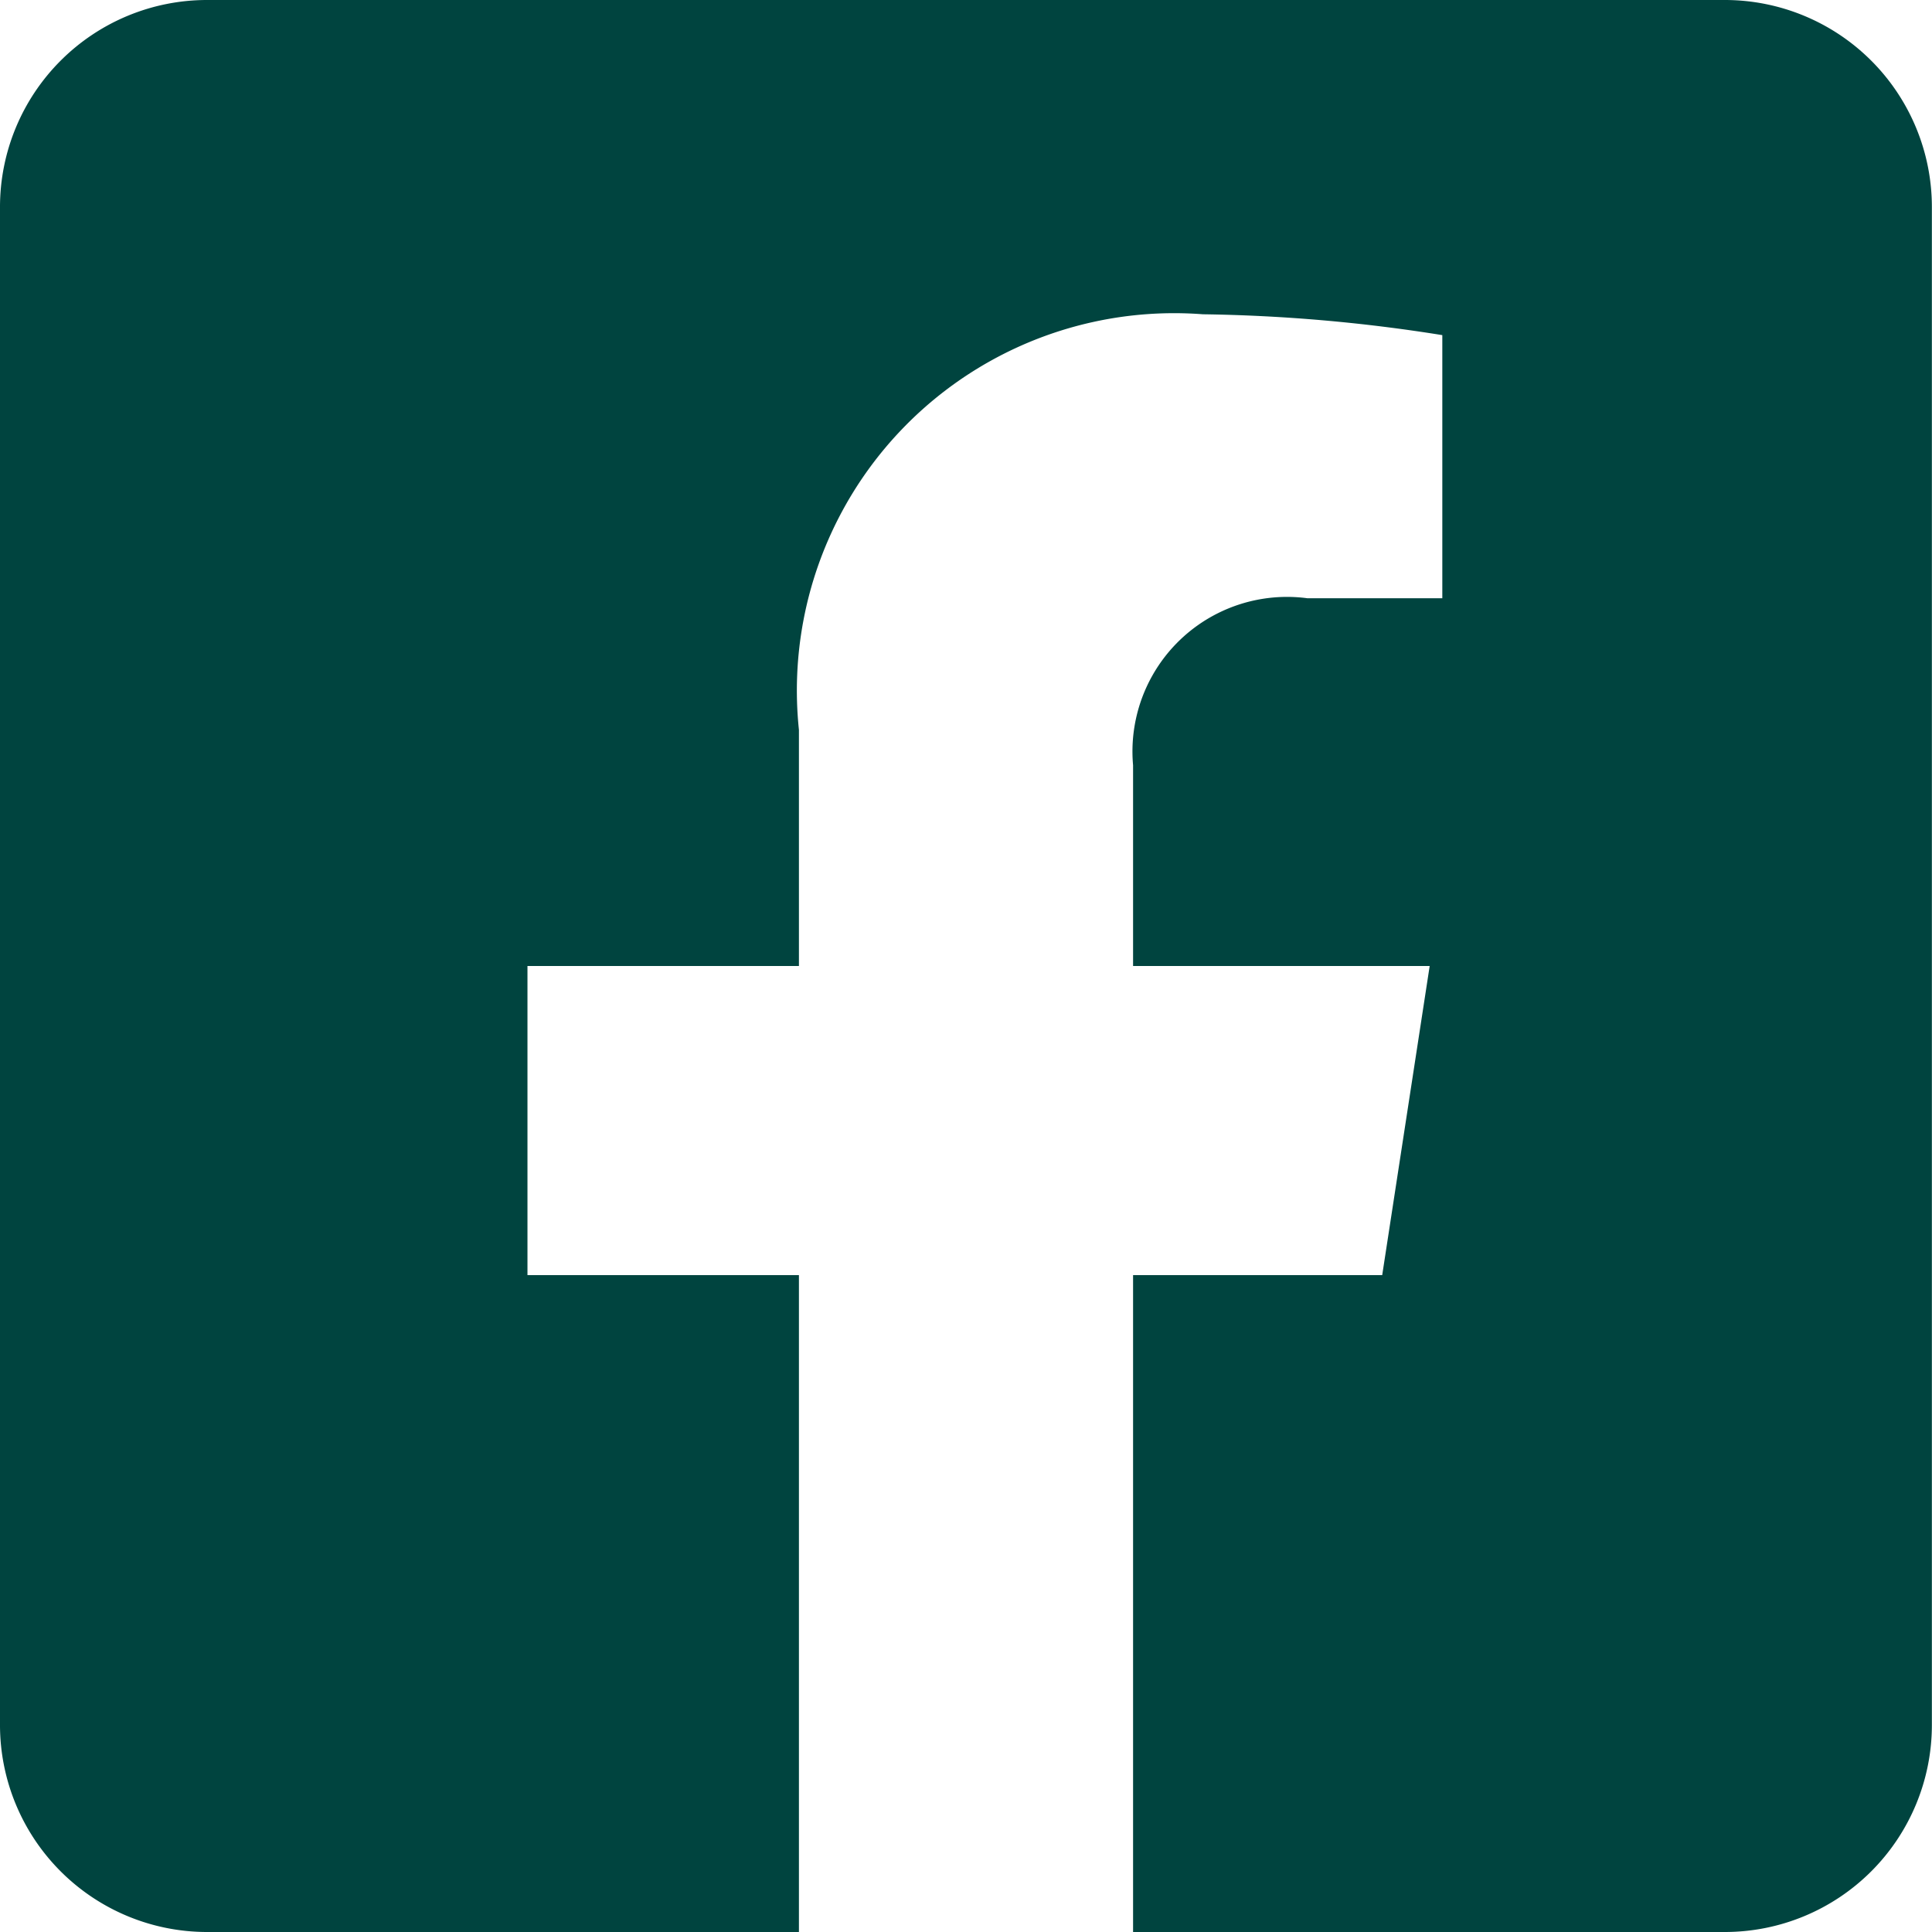 <svg xmlns="http://www.w3.org/2000/svg" width="15.75" height="15.75" viewBox="0 0 15.75 15.75">
  <path id="facebook" d="M14.063,2.25H1.688A1.688,1.688,0,0,0,0,3.938V16.313A1.688,1.688,0,0,0,1.688,18H6.513V12.645H4.3v-2.52H6.513V8.2A3.076,3.076,0,0,1,9.806,4.812a13.418,13.418,0,0,1,1.952.17V7.127h-1.1A1.26,1.26,0,0,0,9.237,8.488v1.637h2.418l-.387,2.52H9.237V18h4.825a1.688,1.688,0,0,0,1.687-1.687V3.938A1.688,1.688,0,0,0,14.062,2.25Z" transform="translate(0 -2.25)" fill="#00443f"/>
</svg>

